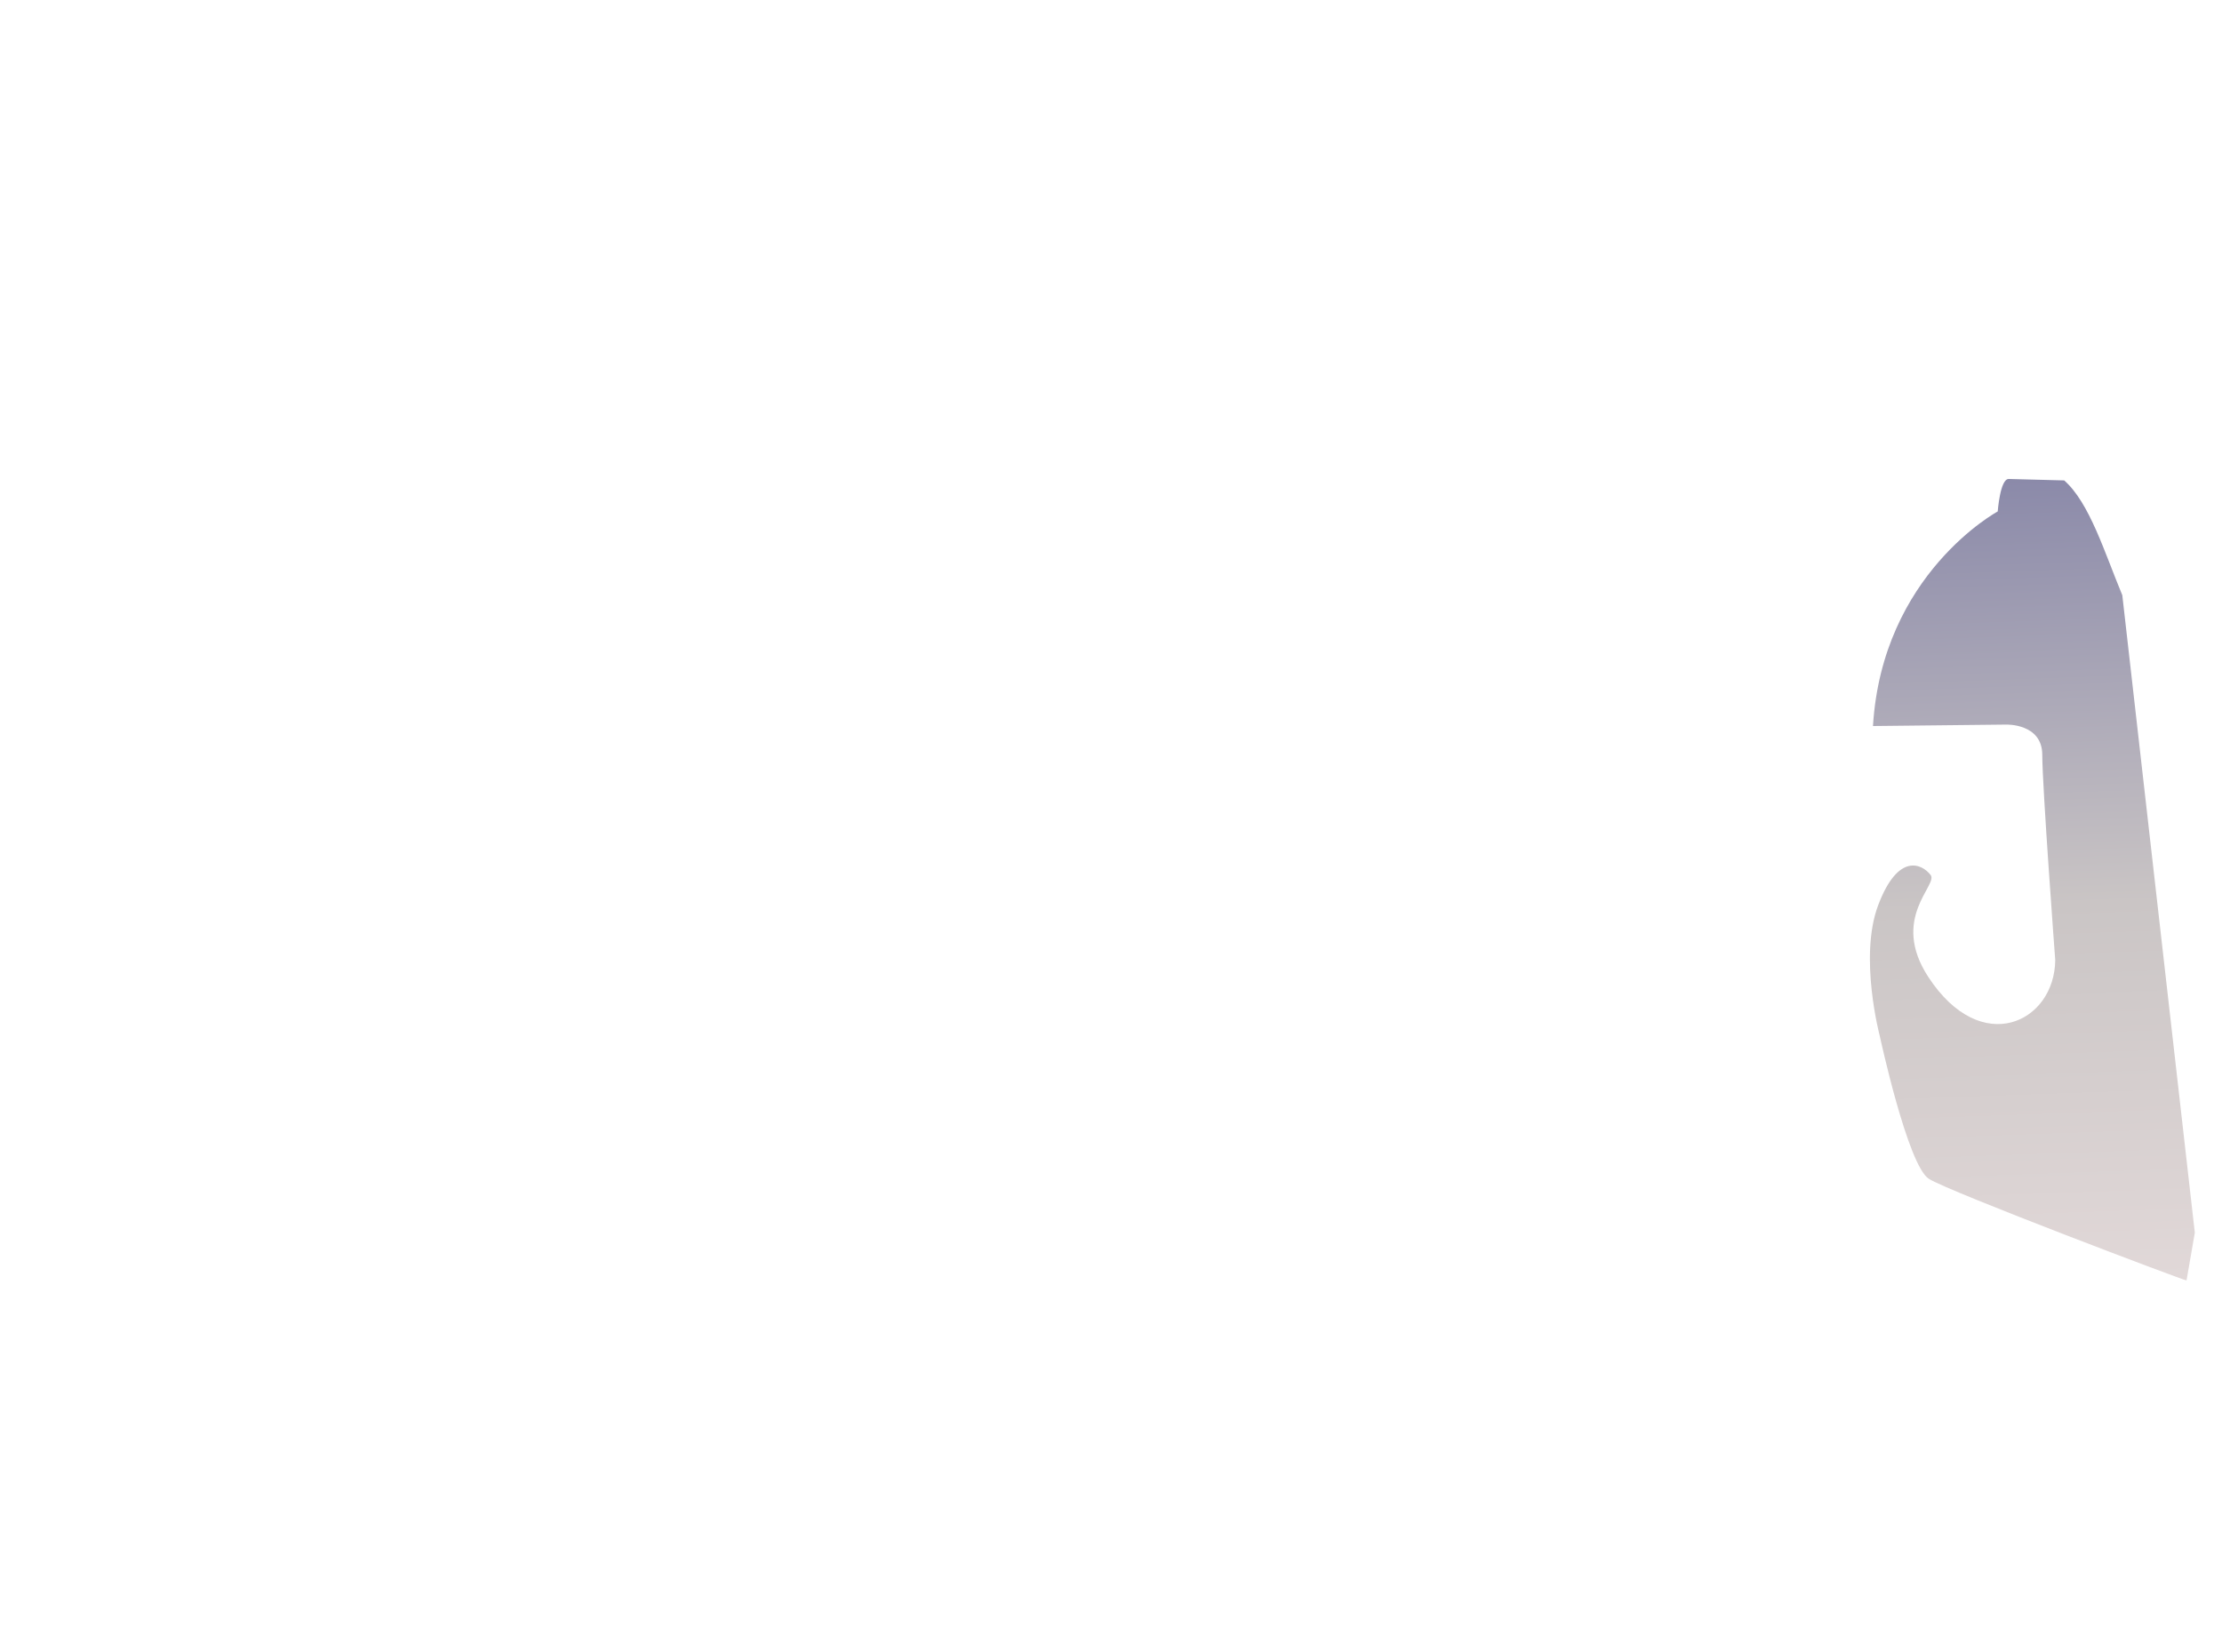 <svg xmlns="http://www.w3.org/2000/svg" xmlns:xlink="http://www.w3.org/1999/xlink" version="1.0" viewBox="0 0 614.764 457.087">
	<defs>
		<linearGradient id="e">
			<stop offset="0" stop-color="#211c1c" />
			<stop offset="1" stop-color="#8f8e9d" />
		</linearGradient>
		<linearGradient id="h">
			<stop offset="0" stop-color="#fbfbfb" stop-opacity=".02" />
			<stop offset=".458" stop-color="#fbfbfb" />
			<stop offset=".892" stop-color="#fbfbfb" />
			<stop offset="1" stop-color="#fbfbfb" stop-opacity="0" />
		</linearGradient>
		<linearGradient id="g">
			<stop offset="0" stop-color="#fff" />
			<stop offset=".5" stop-color="#f55fee" stop-opacity=".498" />
			<stop offset="1" stop-color="#f90606" stop-opacity=".857" />
		</linearGradient>
		<linearGradient id="f">
			<stop offset="0" />
			<stop offset="1" stop-opacity="0" />
		</linearGradient>
		<linearGradient id="c">
			<stop offset="0" />
			<stop offset="1" stop-opacity="0" />
		</linearGradient>
		<linearGradient id="b">
			<stop offset="0" stop-color="#211c1c" />
			<stop offset="1" stop-color="#49485a" />
		</linearGradient>
		<linearGradient id="d">
			<stop offset="0" stop-color="#8887a8" />
			<stop offset=".541" stop-color="#cac5c5" />
			<stop offset="1" stop-color="#e1d8d8" />
		</linearGradient>
		<linearGradient id="a">
			<stop offset="0" stop-color="#b3b3b3" />
			<stop offset="1" stop-color="#e1d8d8" />
		</linearGradient>
		<linearGradient xlink:href="#a" id="i" x1="458.028" x2="796.234" y1="301.524" y2="301.524" gradientTransform="translate(-160.163 -62.436)" gradientUnits="userSpaceOnUse" />
		<linearGradient xlink:href="#b" id="j" x1="458.528" x2="795.734" y1="301.524" y2="301.524" gradientTransform="translate(-160.163 -62.436)" gradientUnits="userSpaceOnUse" />
		<linearGradient xlink:href="#a" id="k" x1="276.591" x2="523.171" y1="358.253" y2="358.253" gradientTransform="translate(-160.163 -62.436)" gradientUnits="userSpaceOnUse" />
		<linearGradient xlink:href="#c" id="l" x1="277.091" x2="522.671" y1="358.253" y2="358.253" gradientTransform="translate(-160.163 -62.436)" gradientUnits="userSpaceOnUse" />
		<linearGradient xlink:href="#a" id="m" x1="237.589" x2="326.03" y1="381.506" y2="427.265" gradientTransform="translate(-160.163 -62.436)" gradientUnits="userSpaceOnUse" />
		<linearGradient xlink:href="#b" id="n" x1="237.589" x2="346.511" y1="381.506" y2="273.124" gradientTransform="translate(-160.163 -62.436)" gradientUnits="userSpaceOnUse" />
		<linearGradient xlink:href="#c" id="o" x1="738.399" x2="702.465" y1="380.365" y2="409.191" gradientTransform="translate(-160.163 -62.436)" gradientUnits="userSpaceOnUse" />
		<linearGradient xlink:href="#d" id="s" x1="775.881" x2="783.835" y1="243.041" y2="470.89" gradientTransform="translate(-160.163 -62.436)" gradientUnits="userSpaceOnUse" />
		<linearGradient xlink:href="#e" id="t" x1="254.191" x2="261.038" y1="311.345" y2="311.251" gradientTransform="translate(-160.163 -62.436)" gradientUnits="userSpaceOnUse" />
		<linearGradient xlink:href="#f" id="u" x1="250.716" x2="267.797" y1="312.775" y2="317.453" gradientTransform="translate(-160.163 -62.436)" gradientUnits="userSpaceOnUse" />
		<linearGradient xlink:href="#e" id="v" x1="574.044" x2="579.454" y1="210.549" y2="205.871" gradientTransform="translate(-160.163 -62.436)" gradientUnits="userSpaceOnUse" />
		<linearGradient xlink:href="#b" id="w" x1="790.493" x2="799.128" y1="330.374" y2="328.619" gradientTransform="translate(-160.163 -62.436)" gradientUnits="userSpaceOnUse" />
		<linearGradient xlink:href="#b" id="x" x1="234.119" x2="418.81" y1="498.335" y2="568.642" gradientTransform="matrix(1.009 0 0 1 -167.274 -62.412)" gradientUnits="userSpaceOnUse" />
		<linearGradient xlink:href="#d" id="y" x1="234.914" x2="814.417" y1="498.335" y2="498.335" gradientTransform="matrix(1.009 0 0 1 -167.274 -62.412)" gradientUnits="userSpaceOnUse" />
		<linearGradient xlink:href="#a" id="z" x1="89.97" x2="225.126" y1="474.999" y2="474.999" gradientTransform="translate(125.03 11.49)" gradientUnits="userSpaceOnUse" />
		<linearGradient xlink:href="#d" id="A" x1="227.171" x2="228.999" y1="418.442" y2="549.656" gradientTransform="translate(0 -4.98)" gradientUnits="userSpaceOnUse" />
		<linearGradient xlink:href="#b" id="B" x1="267.958" x2="668.662" y1="492.335" y2="562.642" gradientTransform="matrix(1.004 0 0 1 -163.71 -62.424)" gradientUnits="userSpaceOnUse" />
		<linearGradient xlink:href="#d" id="C" x1="526.925" x2="819.73" y1="582.975" y2="492.335" gradientTransform="matrix(1.004 0 0 1 -163.71 -62.424)" gradientUnits="userSpaceOnUse" />
		<linearGradient xlink:href="#g" id="D" x1="805.219" x2="579.391" y1="472.809" y2="518.975" gradientUnits="userSpaceOnUse" />
		<linearGradient xlink:href="#h" id="F" x1="420.557" x2="792.677" y1="538.738" y2="538.738" gradientUnits="userSpaceOnUse" />
		<linearGradient xlink:href="#h" id="J" x1="331.664" x2="341.946" y1="386.059" y2="386.059" gradientTransform="translate(-160.533 -62.807)" gradientUnits="userSpaceOnUse" />
		<filter id="E">
			<feGaussianBlur stdDeviation="2.451" />
		</filter>
		<filter id="G" width="1.039" height="1.948" x="-.02" y="-.474">
			<feGaussianBlur stdDeviation="2.161" />
		</filter>
		<filter id="H">
			<feGaussianBlur stdDeviation="2.392" />
		</filter>
		<filter id="p">
			<feGaussianBlur stdDeviation=".547" />
		</filter>
		<filter id="r">
			<feGaussianBlur stdDeviation=".238" />
		</filter>
		<filter id="q">
			<feGaussianBlur stdDeviation=".796" />
		</filter>
		<filter id="I" width="1.025" height="1.498" x="-.012" y="-.249">
			<feGaussianBlur stdDeviation=".221" />
		</filter>
		<filter id="K">
			<feGaussianBlur stdDeviation=".165" />
		</filter>
	</defs>
	<path fill="url(#s)" fill-rule="evenodd" d="m656.388 407.954 2.29-13.222-20.063-176.408c-4.908-11.789-9.06-25.593-16.078-31.757 0 0-8.848-.232-15.347-.4-2.382-.06-3.04 8.986-3.04 8.986s-31.967 17.26-34.514 59.38l36.823-.4s10.016-.38 10.016 8.39c0 8.77 3.587 56.782 3.587 56.782-.164 17.189-20.43 27.165-35.128 4.655-10.602-16.236 2.764-25.441.663-28.189-2.325-3.04-8.964-6.418-14.536 8.377-5.38 14.284.473 36.227.473 36.227s7.725 35.804 13.572 39.458c5.846 3.654 70.55 28.12 71.282 28.12z" transform="translate(-51.436 -53.626)" />
	<path fill="none" d="M-2.95-8.478h620.663v478.043H-2.95z" />
</svg>

